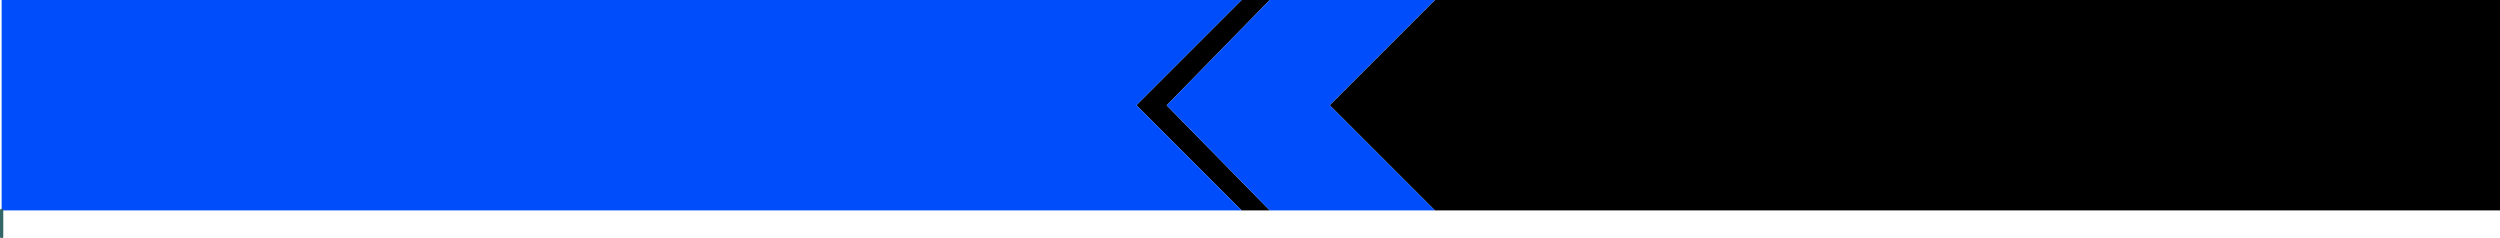 <?xml version="1.0" encoding="UTF-8" standalone="no"?>
<svg xmlns:xlink="http://www.w3.org/1999/xlink" height="72.5px" width="760.5px" xmlns="http://www.w3.org/2000/svg">
  <g transform="matrix(1.0, 0.0, 0.0, 1.0, 0.5, 0.0)">
    <path d="M436.0 0.0 L760.0 0.0 760.0 64.0 436.0 64.0 405.0 33.0 404.0 32.0 405.0 31.0 436.0 0.0 M385.75 64.0 L377.2 64.0 345.2 32.0 377.2 0.0 385.75 0.0 354.4 32.05 385.75 64.0" fill="#000000" fill-rule="evenodd" stroke="none"/>
    <path d="M436.0 64.0 L385.75 64.0 354.4 32.05 385.75 0.0 436.0 0.0 405.0 31.0 404.0 32.0 405.0 33.0 436.0 64.0 M377.2 64.0 L0.0 64.0 0.0 0.0 377.2 0.0 345.2 32.0 377.2 64.0" fill="#004dfb" fill-rule="evenodd" stroke="none"/>
    <path d="M0.0 64.0 L0.0 72.0" fill="none" stroke="#336666" stroke-linecap="round" stroke-linejoin="round" stroke-width="1.0"/>
  </g>
</svg>
